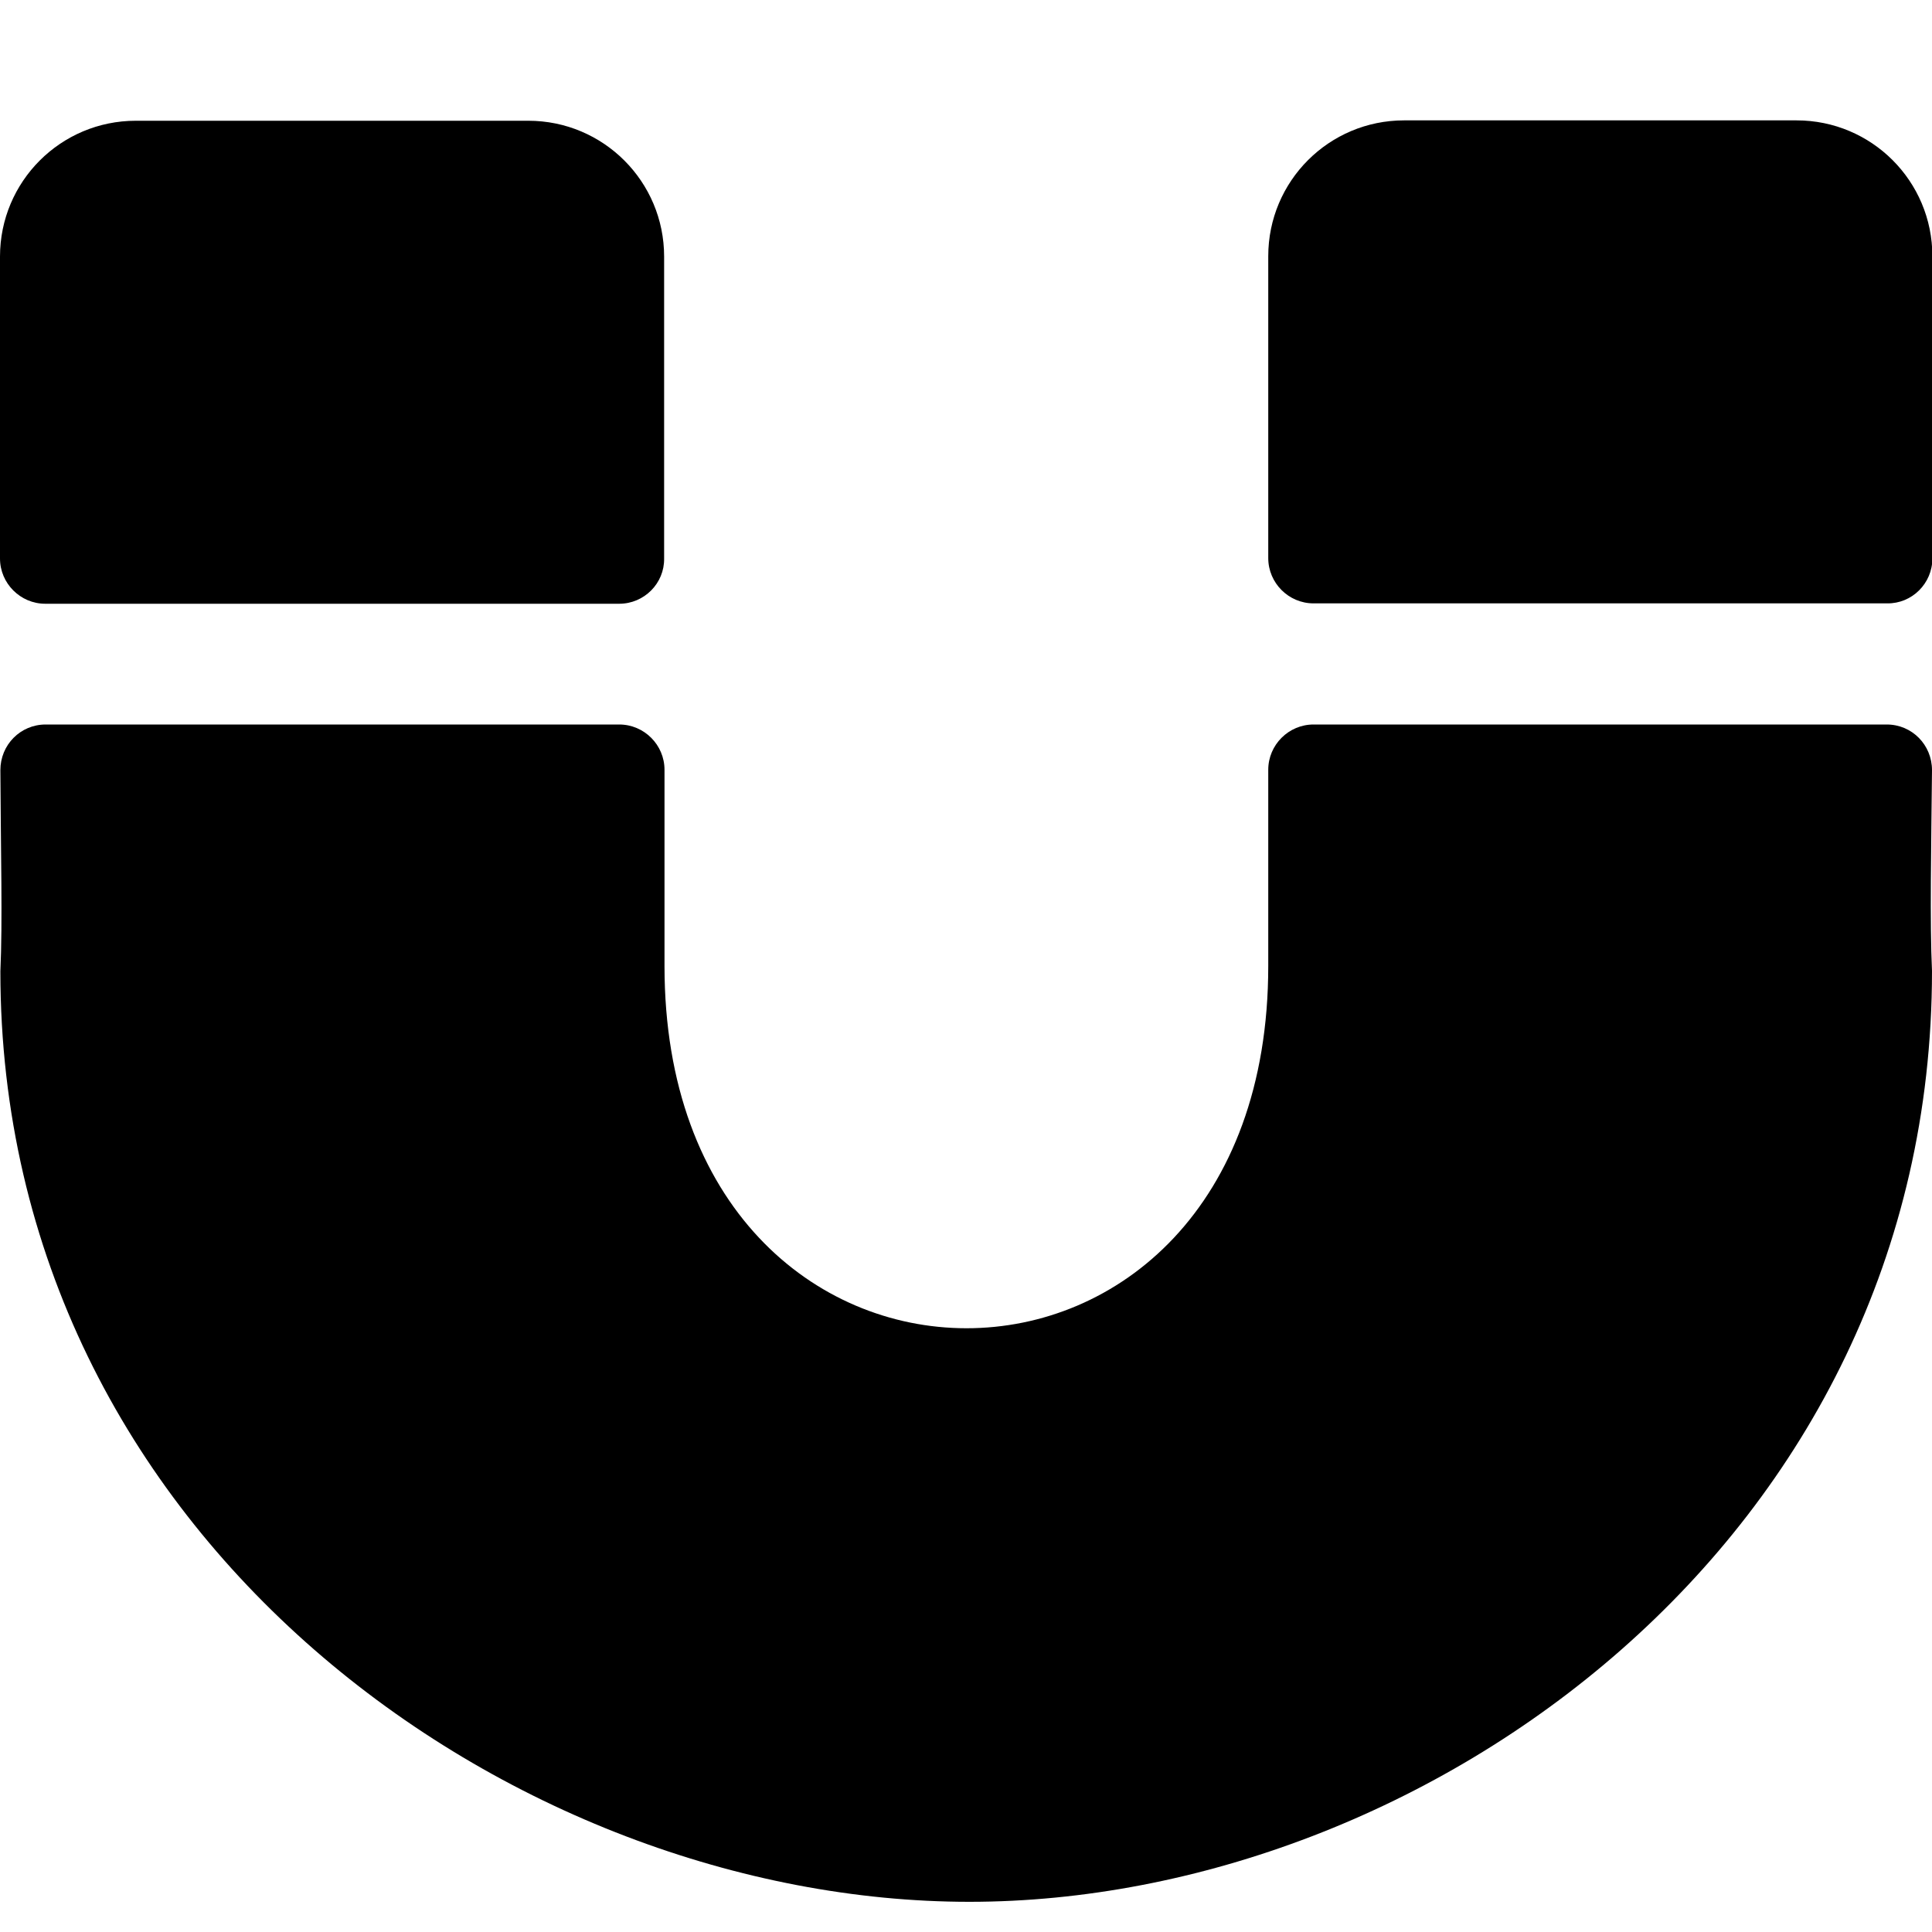 <svg width="512" height="512" xmlns="http://www.w3.org/2000/svg"><path d="M164.1 160H12c-6.6 0-12-5.4-12-12V68c0-19.9 16.1-36 36-36h104c19.9 0 36 16.1 36 36v80c.1 6.6-5.3 12-11.9 12zm348-12V67.9c0-19.9-16.1-36-36-36h-104c-19.9 0-36 16.1-36 36v80c0 6.6 5.4 12 12 12h152c6.6.1 12-5.3 12-11.9zm-164 44c-6.6 0-12 5.4-12 12v52c0 128.1-160 127.9-160 0v-52c0-6.6-5.4-12-12-12h-152c-6.7 0-12 5.4-12 12.1.1 21.4.6 40.3 0 53.3C.1 408 136.3 504 256.9 504 377.5 504 512 408 512 257.3c-.6-12.8-.2-33 0-53.2 0-6.7-5.3-12.1-12-12.1H348.1z"/></svg>